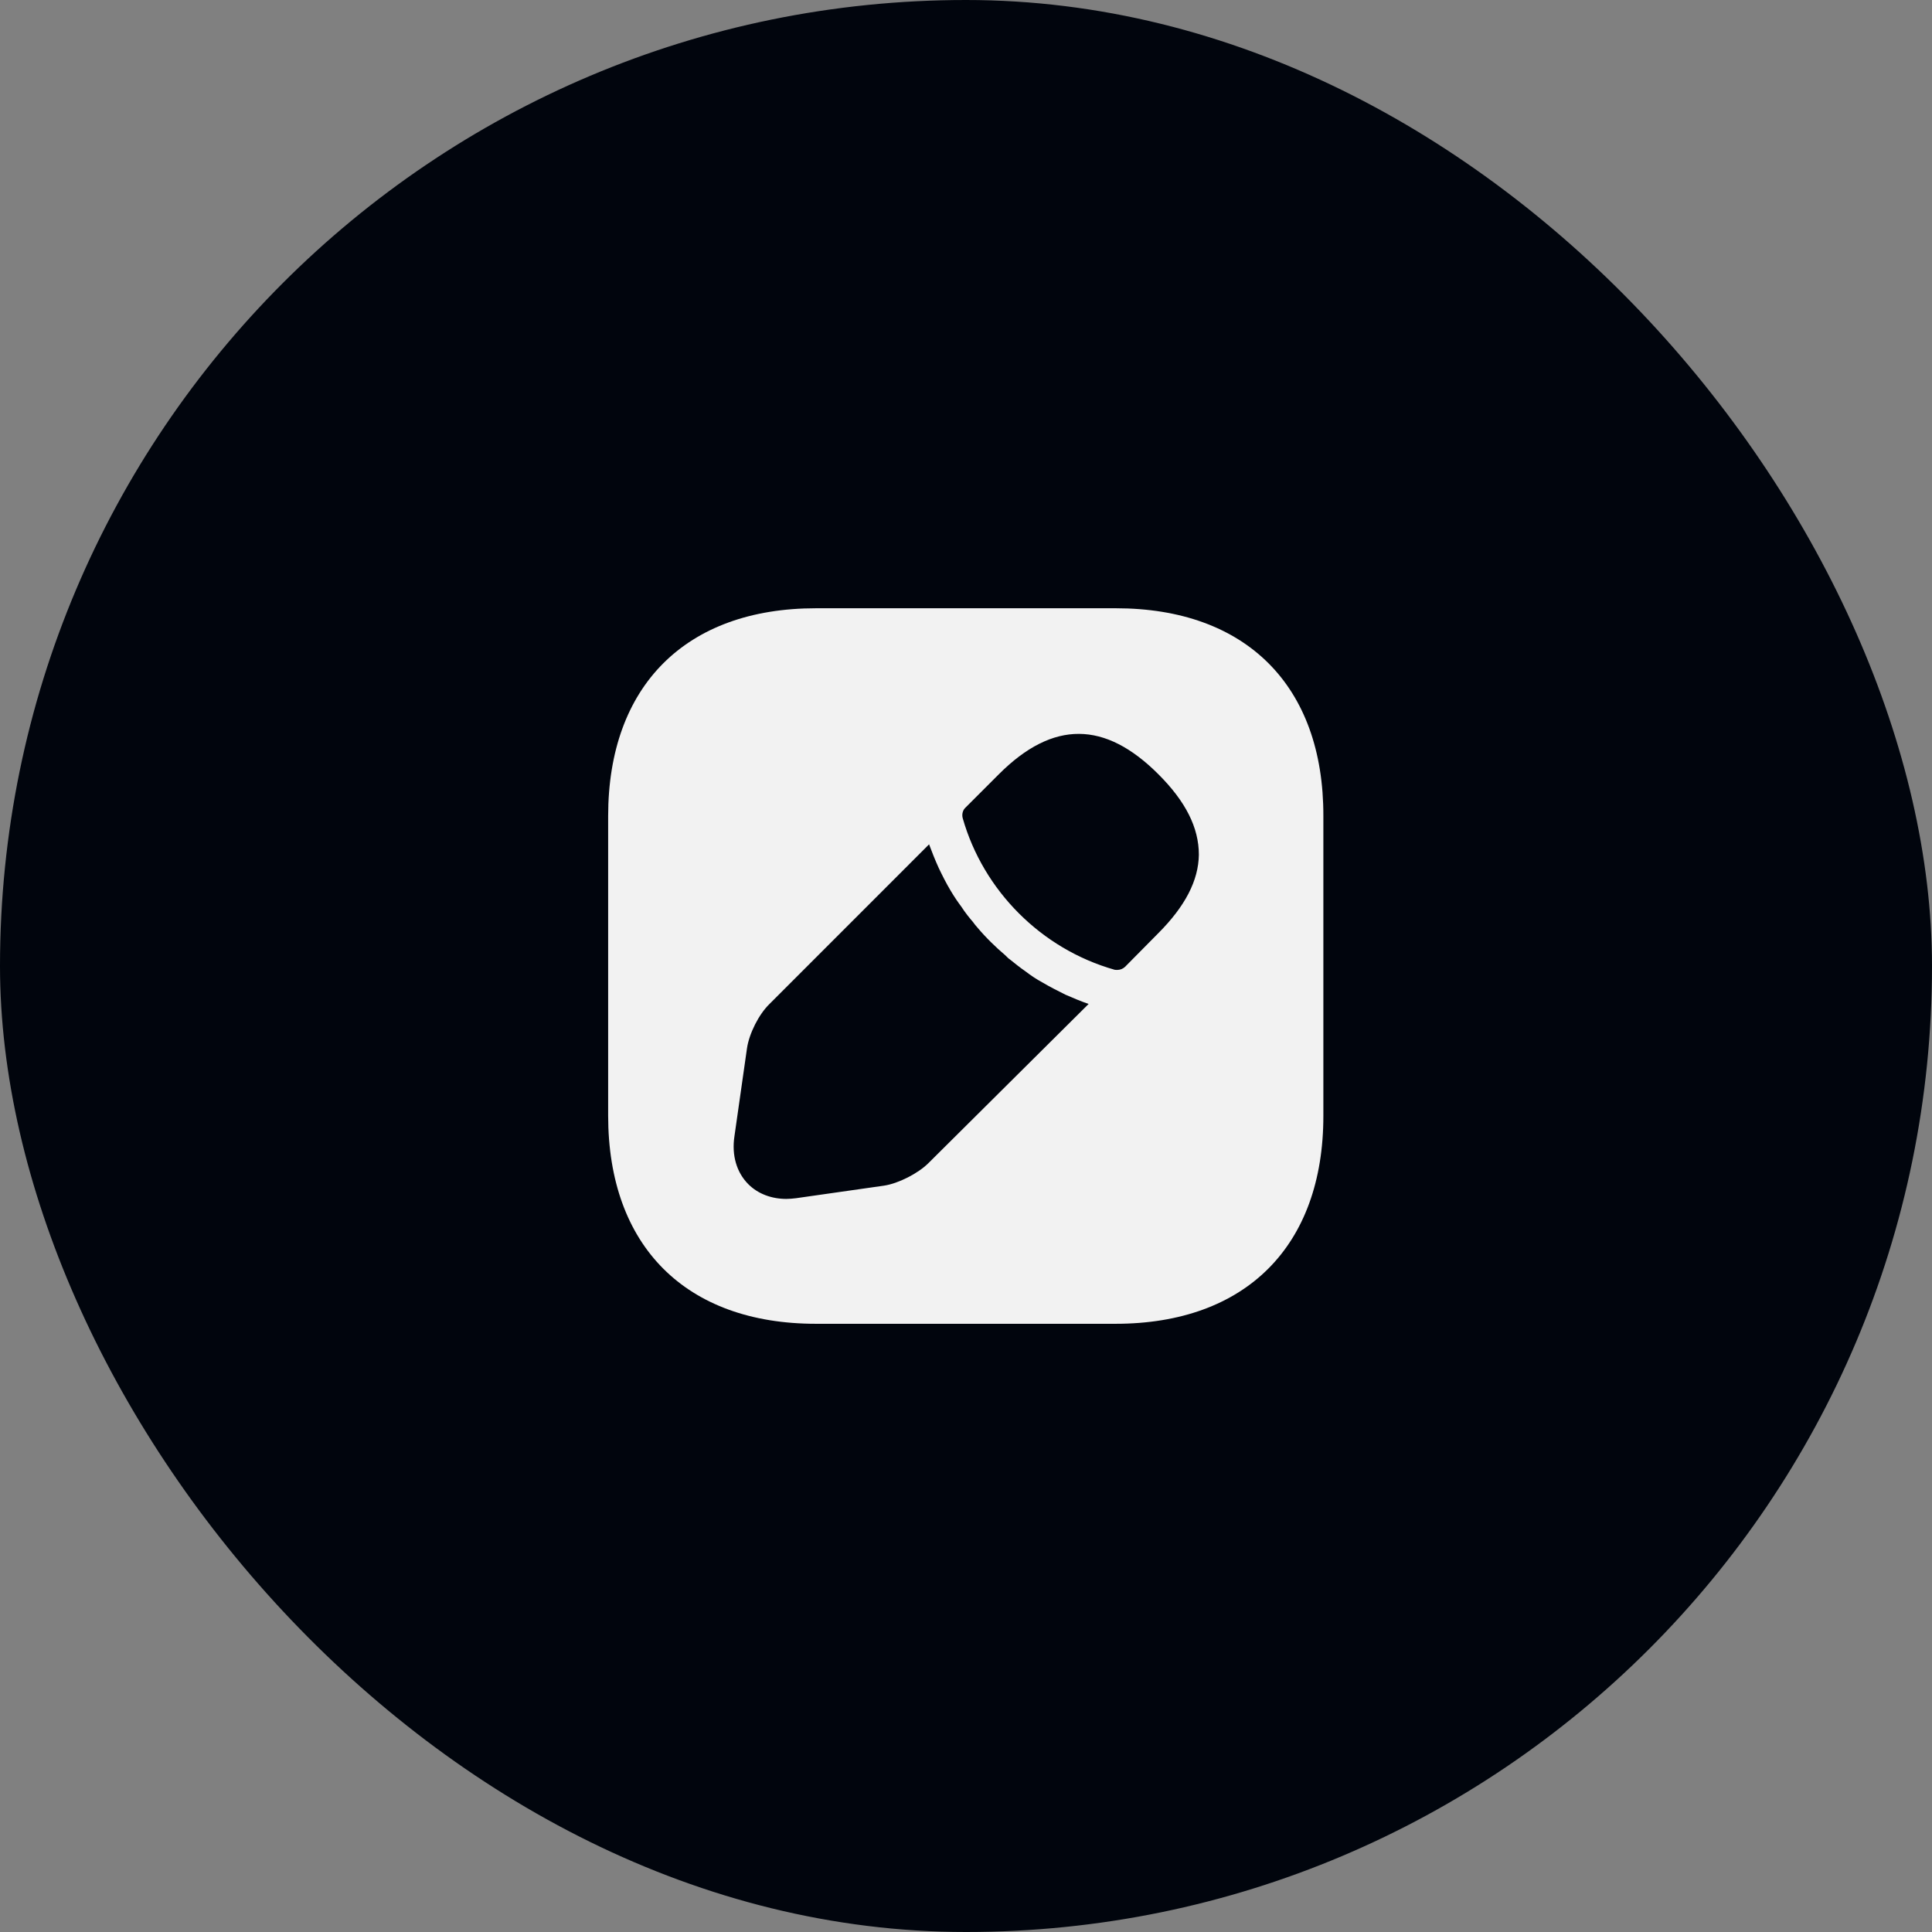 <svg width="36" height="36" viewBox="0 0 36 36" fill="none" xmlns="http://www.w3.org/2000/svg">
<rect x="0" y="0" width="36" height="36" fill="#808080" stroke="none"/>
<rect width="36" height="36" rx="18" fill="#01050D"/>
<path d="M20.792 11.334H15.205C12.779 11.334 11.332 12.78 11.332 15.207V20.787C11.332 23.22 12.779 24.667 15.205 24.667H20.785C23.212 24.667 24.659 23.22 24.659 20.794V15.207C24.665 12.78 23.219 11.334 20.792 11.334ZM17.299 21.674C17.105 21.867 16.739 22.053 16.472 22.093L14.832 22.327C14.772 22.334 14.712 22.34 14.652 22.34C14.379 22.34 14.125 22.247 13.945 22.067C13.725 21.847 13.632 21.527 13.685 21.174L13.919 19.534C13.959 19.26 14.139 18.9 14.339 18.707L17.312 15.733C17.365 15.873 17.419 16.014 17.492 16.174C17.559 16.314 17.632 16.46 17.712 16.593C17.779 16.707 17.852 16.814 17.912 16.893C17.985 17.007 18.072 17.113 18.125 17.174C18.159 17.22 18.185 17.253 18.199 17.267C18.365 17.467 18.559 17.654 18.725 17.794C18.772 17.84 18.799 17.867 18.812 17.873C18.912 17.953 19.012 18.034 19.099 18.093C19.205 18.174 19.312 18.247 19.425 18.307C19.559 18.387 19.705 18.46 19.852 18.534C20.005 18.6 20.145 18.66 20.285 18.707L17.299 21.674ZM21.579 17.393L20.965 18.014C20.925 18.053 20.872 18.073 20.819 18.073C20.799 18.073 20.772 18.073 20.759 18.067C19.405 17.68 18.325 16.6 17.939 15.247C17.919 15.174 17.939 15.094 17.992 15.047L18.612 14.427C19.625 13.414 20.592 13.434 21.585 14.427C22.092 14.934 22.339 15.42 22.339 15.927C22.332 16.407 22.085 16.887 21.579 17.393Z" fill="#F2F2F2"/>
</svg>
